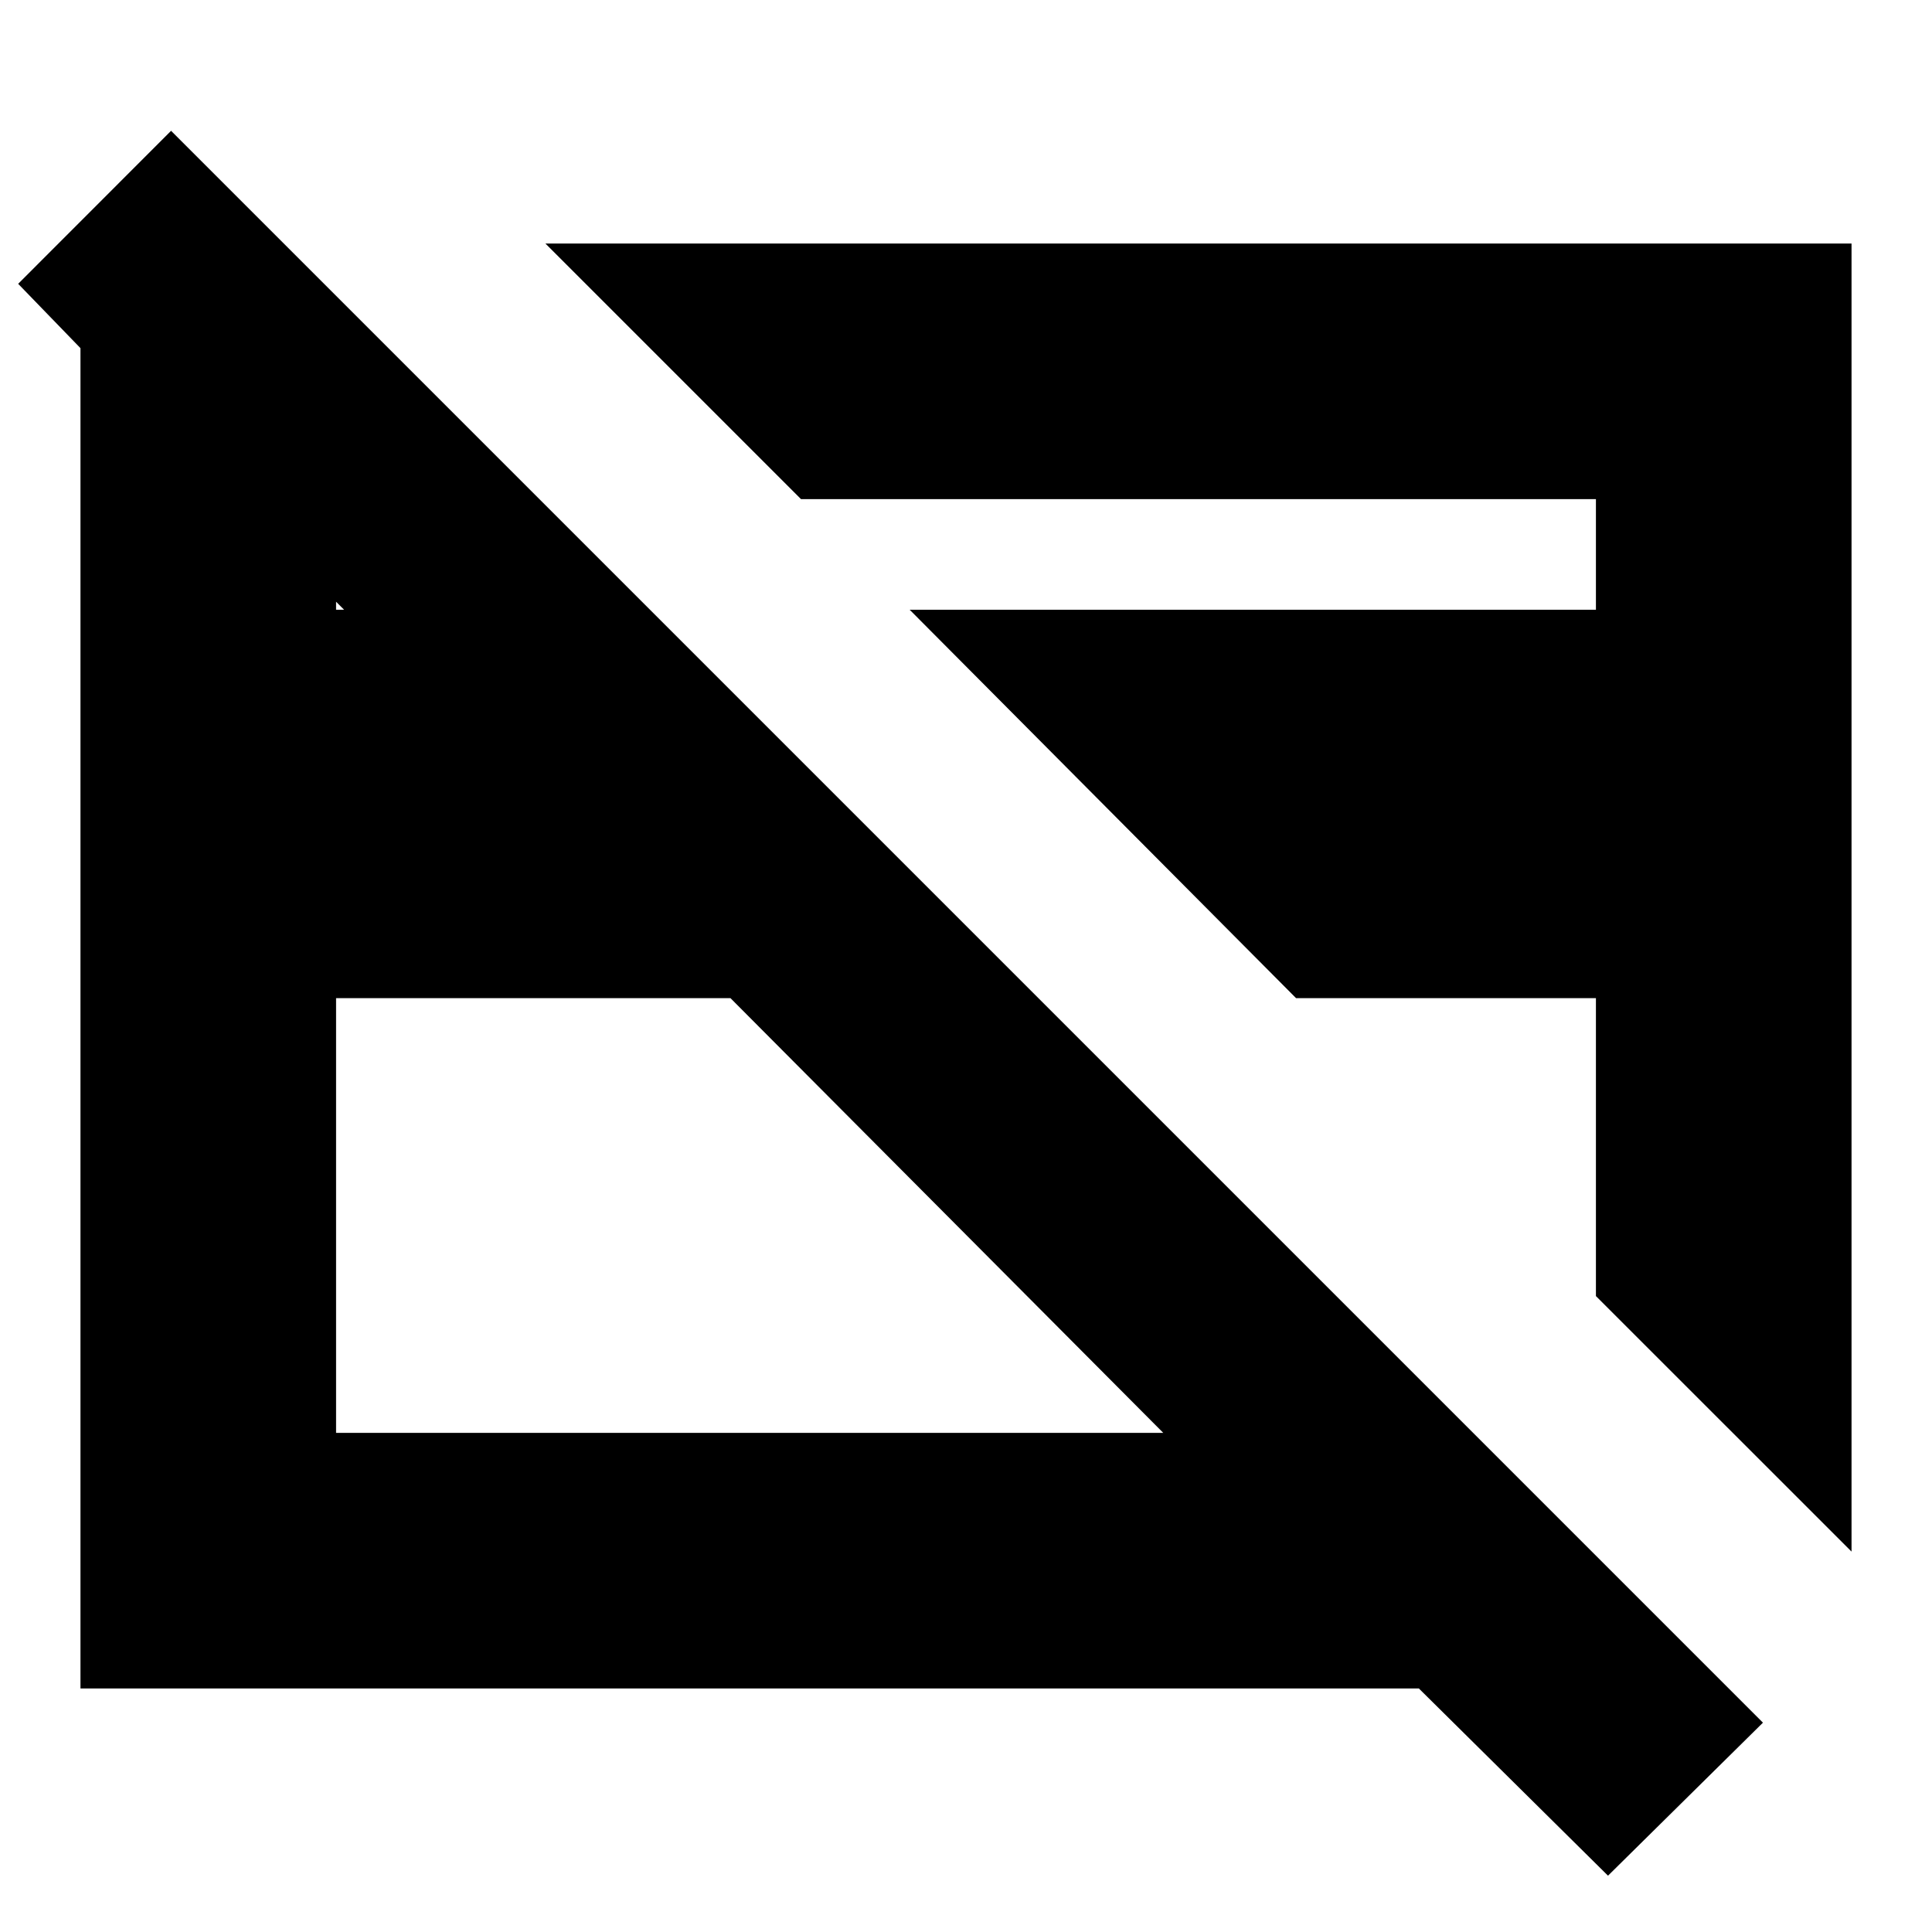 <svg xmlns="http://www.w3.org/2000/svg" height="20" width="20"><path d="M16.646 19.417 14.688 17.479H0.833V4.562V3.604L0.188 2.938L1.771 1.354L18.25 17.833ZM3.479 10.333V14.833H12.042L7.562 10.333ZM3.479 6.312H3.562L3.479 6.229V6.25ZM19.167 2.521V16.062L16.521 13.417V10.333H13.417L9.417 6.312H16.521V5.167H8.292L5.646 2.521ZM7.771 10.542ZM12.417 9.292Z"/></svg>